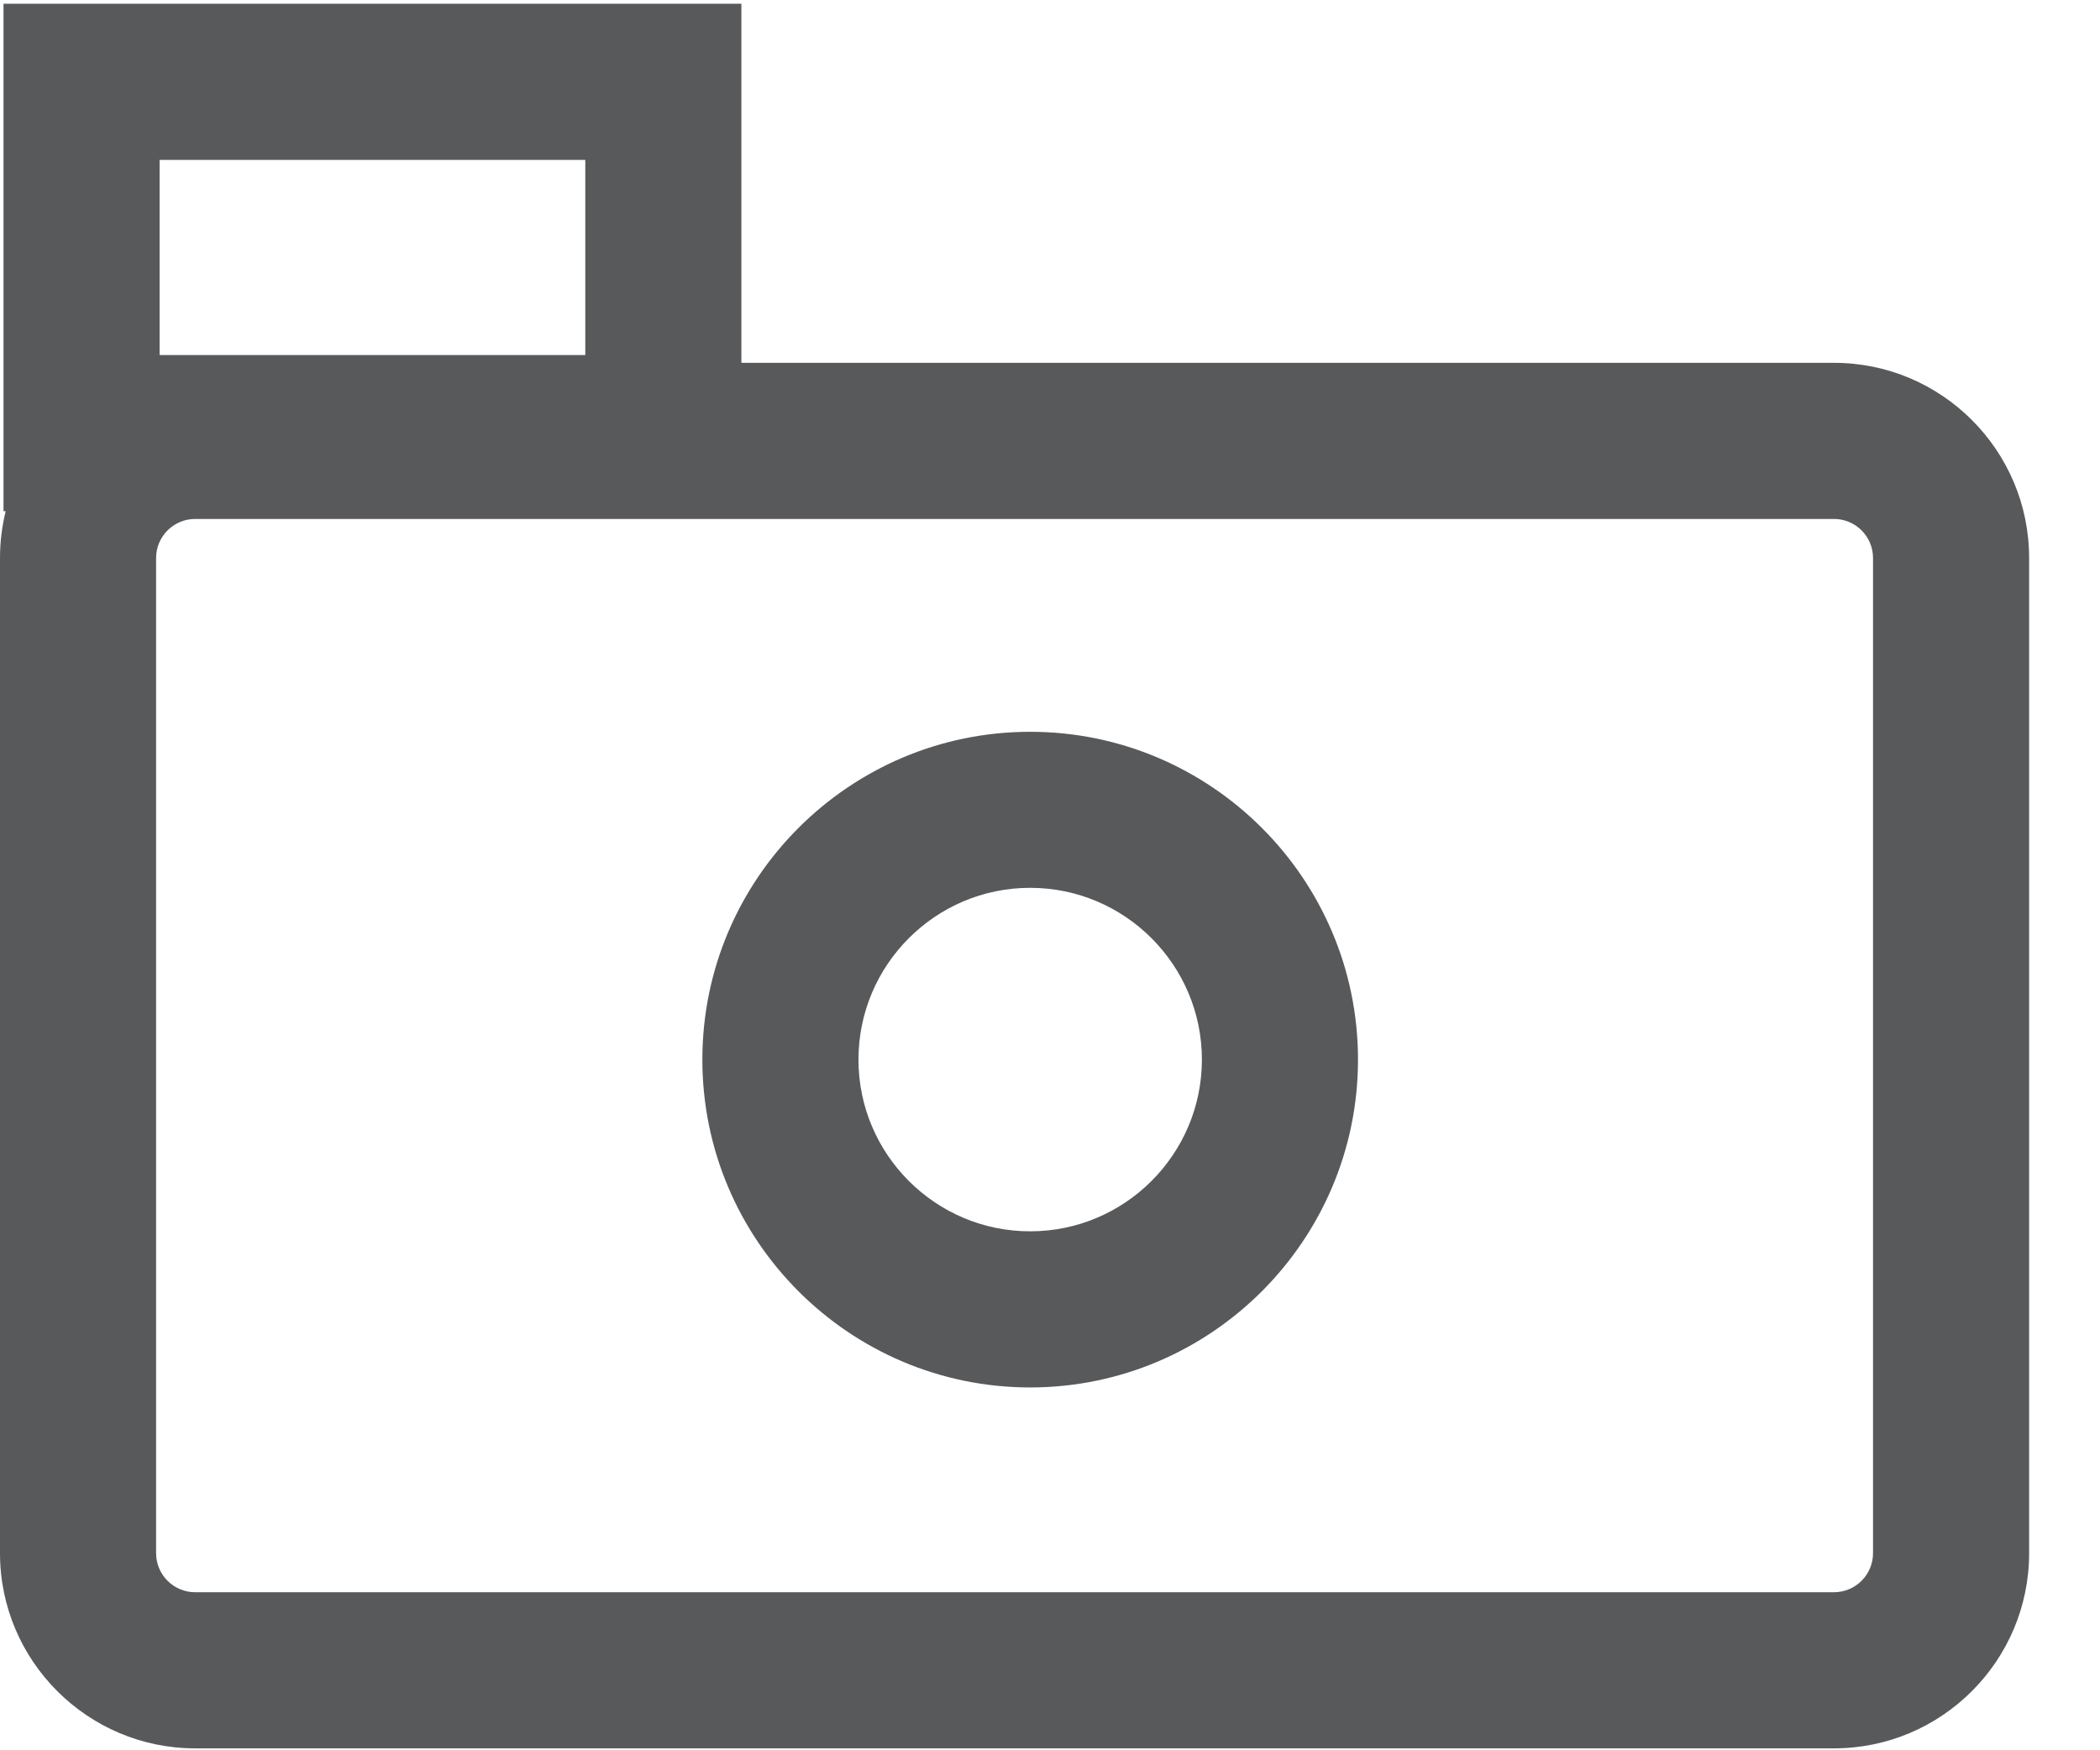 <?xml version="1.0" encoding="UTF-8"?>
<svg width="24px" height="20px" viewBox="0 0 24 20" version="1.1" xmlns="http://www.w3.org/2000/svg" xmlns:xlink="http://www.w3.org/1999/xlink">
    <!-- Generator: Sketch 42 (36781) - http://www.bohemiancoding.com/sketch -->
    <title>Page 1</title>
    <desc>Created with Sketch.</desc>
    <defs>
        <polygon id="path-1" points="23.19 19.958 0 19.958 0 0.023 23.19 0.023"></polygon>
    </defs>
    <g id="Page-1" stroke="none" stroke-width="1" fill="none" fill-rule="evenodd">
        <g id="last-mile-delivery-list" transform="translate(-268, -156)">
            <g id="Page-1" transform="translate(268, 156)">
                <g id="Group-3" transform="translate(0, 0.02)">
                    <mask id="mask-2" fill="white">
                        <use xlink:href="#path-1"></use>
                    </mask>
                    <g id="Clip-2"></g>
                </g>
                <path d="M21.406,17.748 C21.406,17.994 21.206,18.194 20.96,18.194 L2.23,18.194 C1.984,18.194 1.784,17.994 1.784,17.748 L1.784,6.376 C1.784,6.13 1.984,5.93 2.23,5.93 L20.96,5.93 C21.206,5.93 21.406,6.13 21.406,6.376 L21.406,17.748 Z M1.824,4.057 L6.689,4.057 L6.689,1.827 L1.824,1.827 L1.824,4.057 Z M20.96,4.146 L8.473,4.146 L8.473,0.043 L0.04,0.043 L0.04,5.841 L0.065,5.841 C0.023,6.012 -8.58410328e-06,6.191 -8.58410328e-06,6.376 L-8.58410328e-06,17.748 C-8.58410328e-06,18.977 1.001,19.978 2.23,19.978 L20.96,19.978 C22.19,19.978 23.19,18.977 23.19,17.748 L23.19,6.376 C23.19,5.146 22.19,4.146 20.96,4.146 L20.96,4.146 Z" id="Fill-1" fill="#58595B"></path>
                <path d="M11.773,14.07 C10.691,14.07 9.811,13.189 9.811,12.108 C9.811,11.026 10.691,10.145 11.773,10.145 C12.856,10.145 13.736,11.026 13.736,12.108 C13.736,13.189 12.856,14.07 11.773,14.07 M11.773,8.362 C9.708,8.362 8.027,10.042 8.027,12.108 C8.027,14.173 9.708,15.854 11.773,15.854 C13.839,15.854 15.52,14.173 15.52,12.108 C15.52,10.042 13.839,8.362 11.773,8.362" id="Fill-4" fill="#58595B"></path>
            </g>
        </g>
    </g>
</svg>